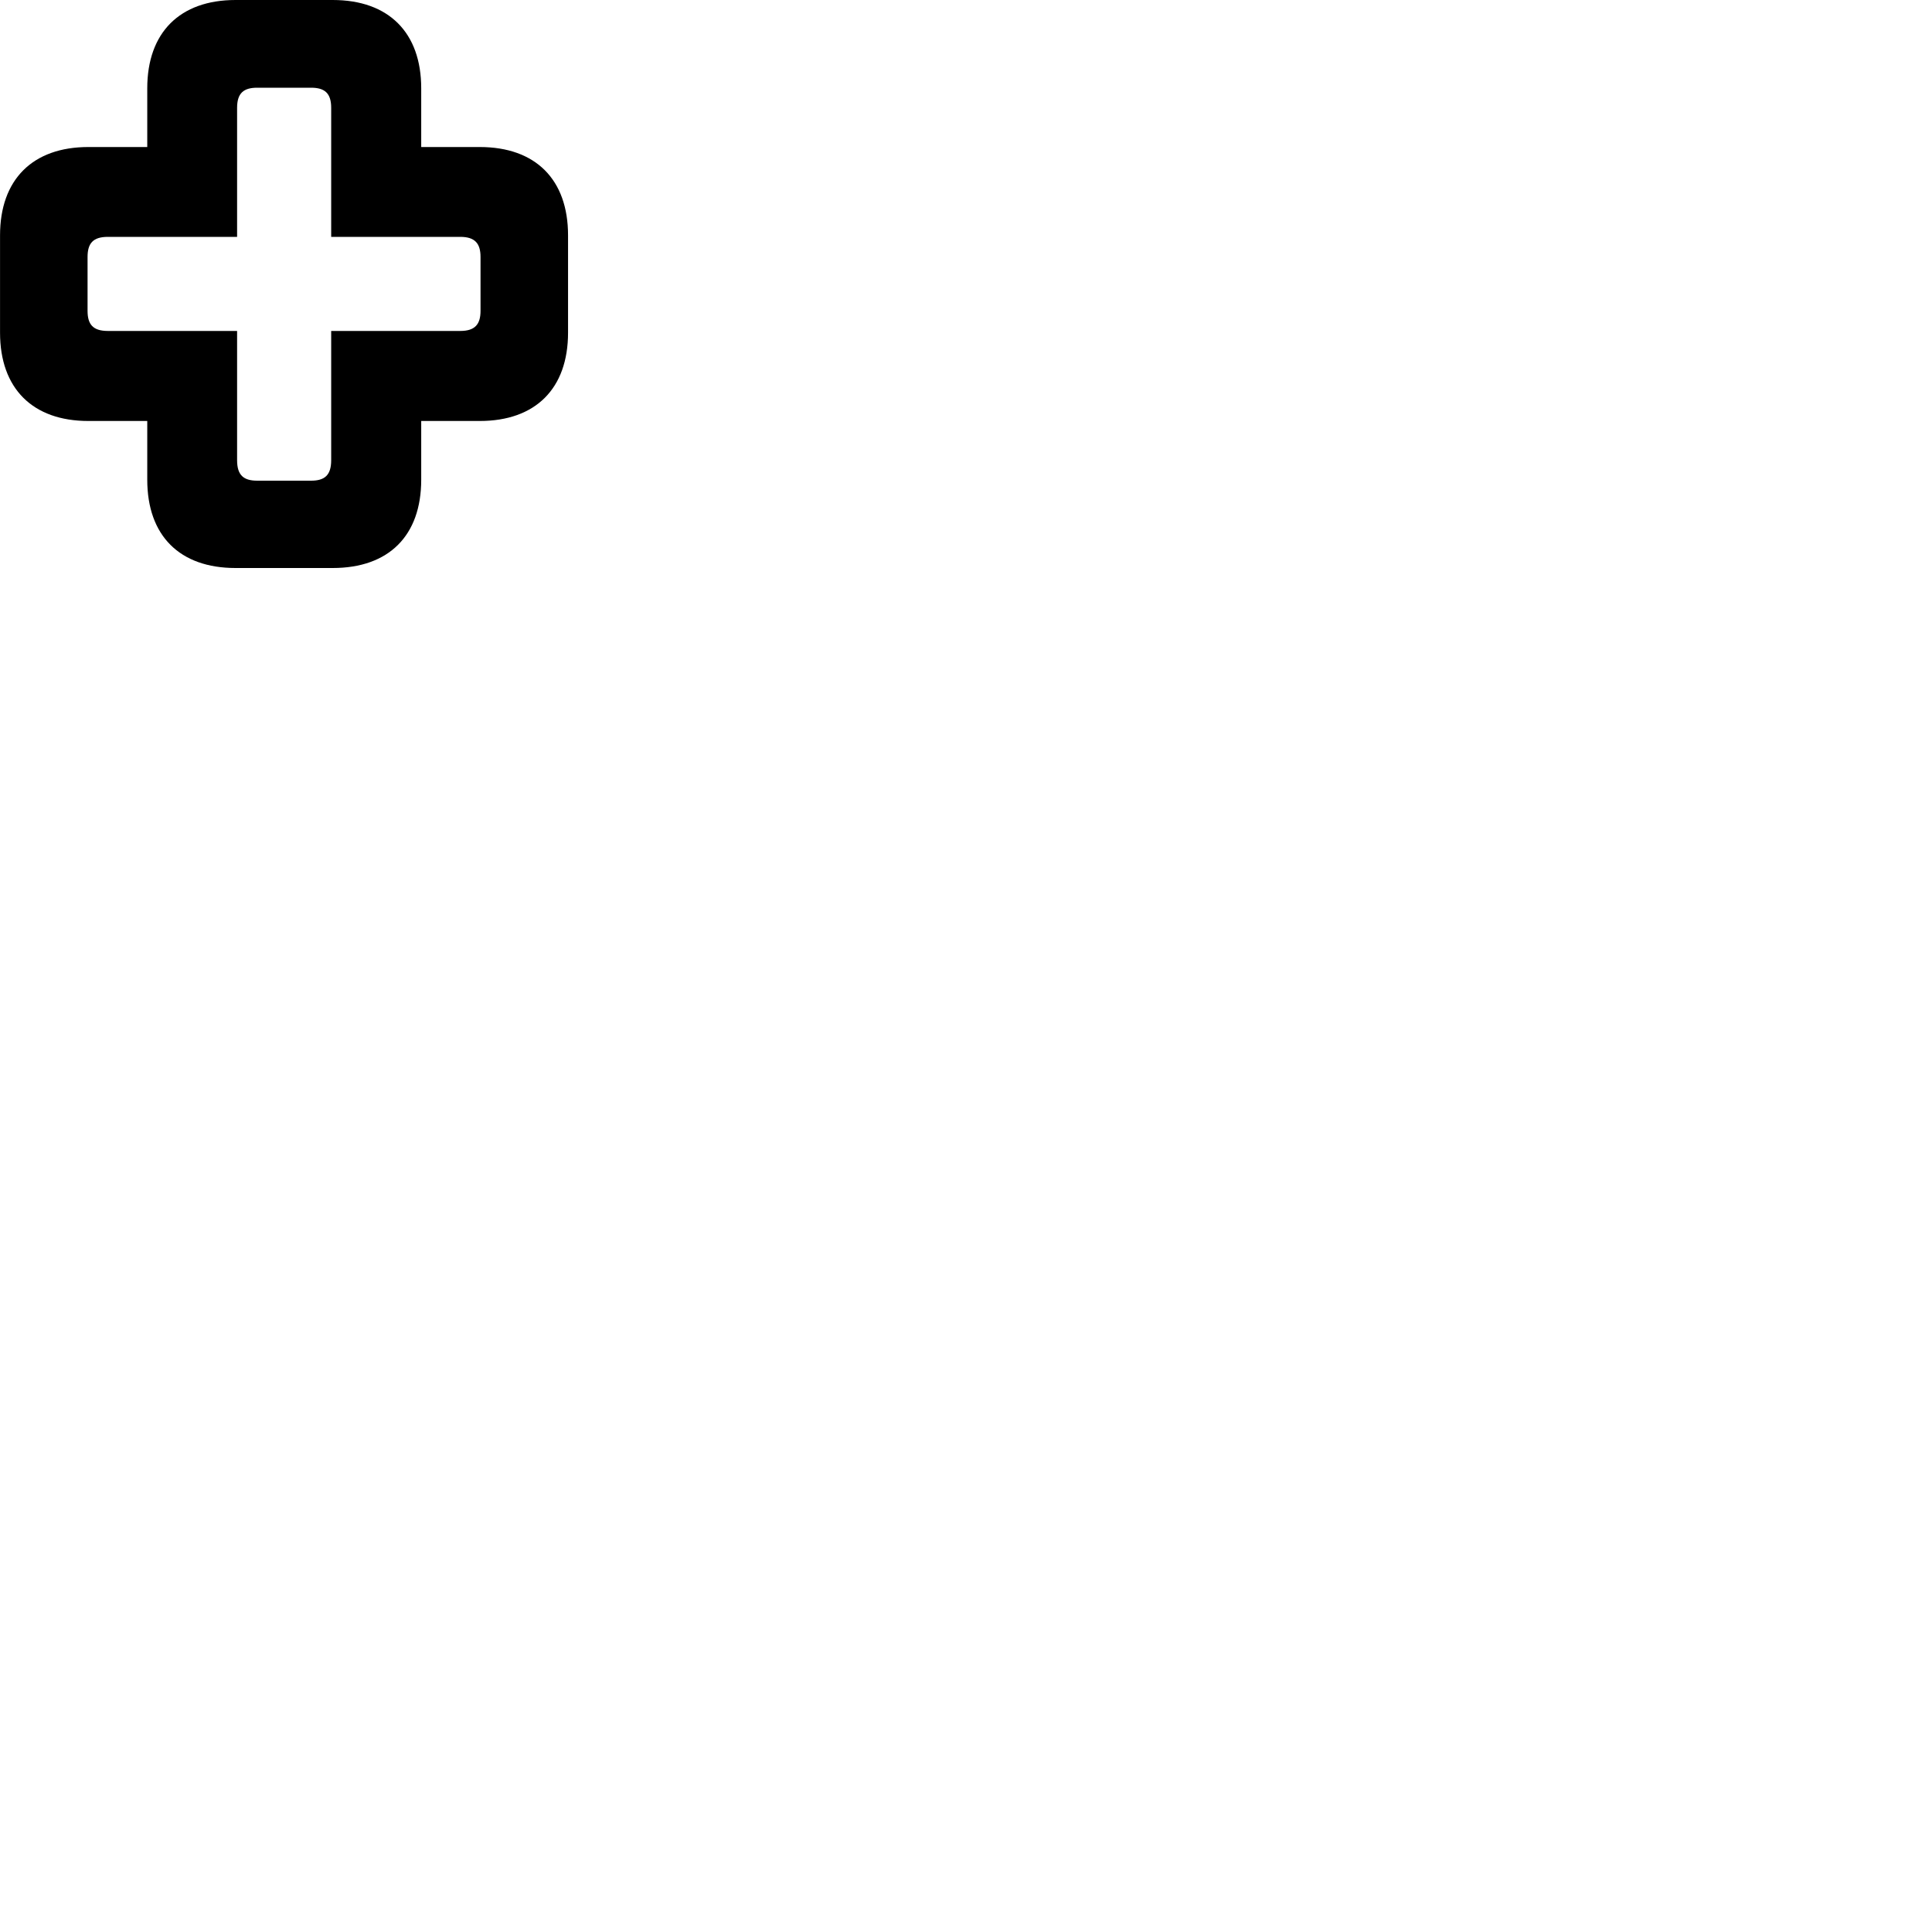 
        <svg xmlns="http://www.w3.org/2000/svg" viewBox="0 0 100 100">
            <path d="M0.002 17.22C0.002 20.11 1.692 21.79 4.572 21.79H7.622V24.83C7.622 27.73 9.302 29.4 12.192 29.4H17.222C20.122 29.4 21.802 27.73 21.802 24.83V21.79H24.832C27.722 21.79 29.402 20.11 29.402 17.22V12.18C29.402 9.29 27.722 7.61 24.832 7.61H21.802V4.57C21.802 1.69 20.122 -0 17.222 -0H12.192C9.302 -0 7.622 1.69 7.622 4.57V7.61H4.572C1.692 7.61 0.002 9.29 0.002 12.18ZM4.532 16.09V13.3C4.532 12.6 4.812 12.26 5.582 12.26H12.272V5.58C12.272 4.82 12.612 4.54 13.312 4.54H16.102C16.802 4.54 17.142 4.82 17.142 5.58V12.26H23.822C24.582 12.26 24.872 12.6 24.872 13.3V16.09C24.872 16.79 24.582 17.13 23.822 17.13H17.142V23.82C17.142 24.6 16.802 24.88 16.102 24.88H13.312C12.612 24.88 12.272 24.6 12.272 23.82V17.13H5.582C4.812 17.13 4.532 16.79 4.532 16.09Z" />
        </svg>
    